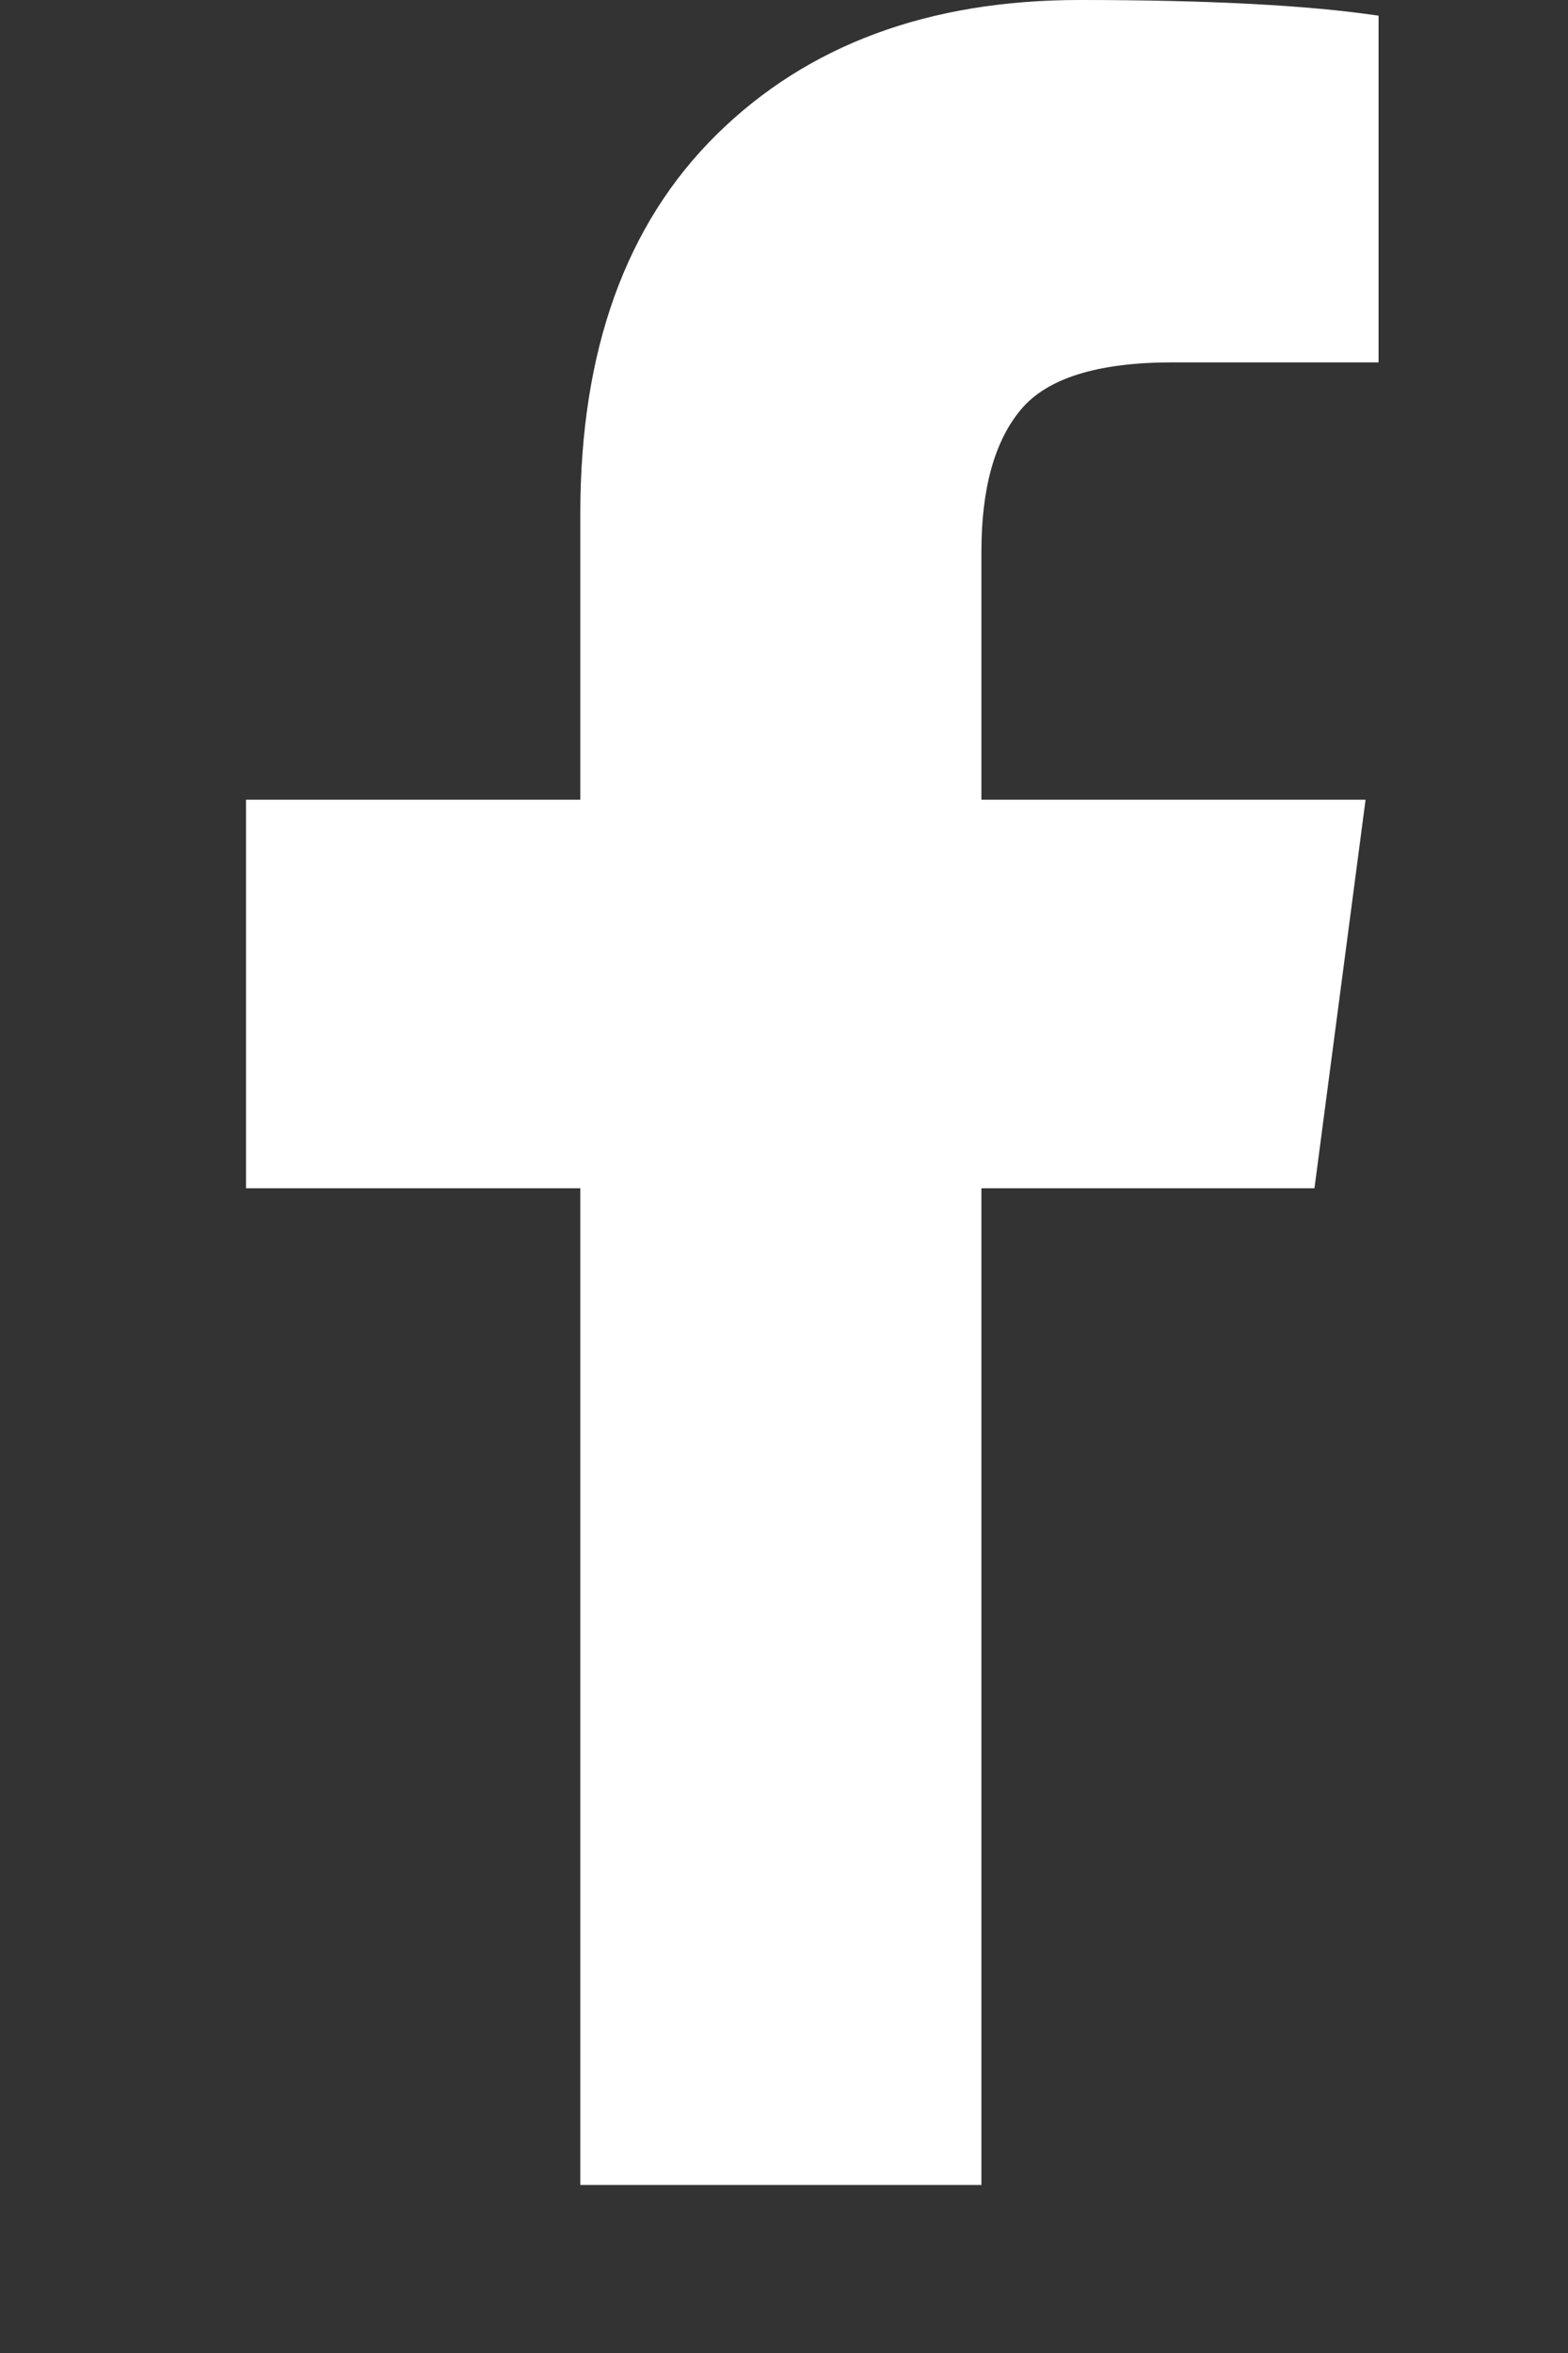 <svg width="10" height="15" viewBox="0 0 10 15" fill="none" xmlns="http://www.w3.org/2000/svg">
<rect x="0" y="0" width="10" height="15" fill="#333333" stroke="none"/>
<path d="M8.792 0.1V2.31H7.48C7 2.31 6.677 2.411 6.51 2.612C6.343 2.812 6.259 3.114 6.259 3.516V5.098H8.709L8.383 7.575H6.259V13.929H3.701V7.575H1.569V5.098H3.701V3.273C3.701 2.235 3.99 1.43 4.57 0.858C5.15 0.286 5.922 -1.23978e-05 6.886 -1.23978e-05C7.705 -1.23978e-05 8.341 0.033 8.792 0.1Z" fill="white"/>
</svg>
